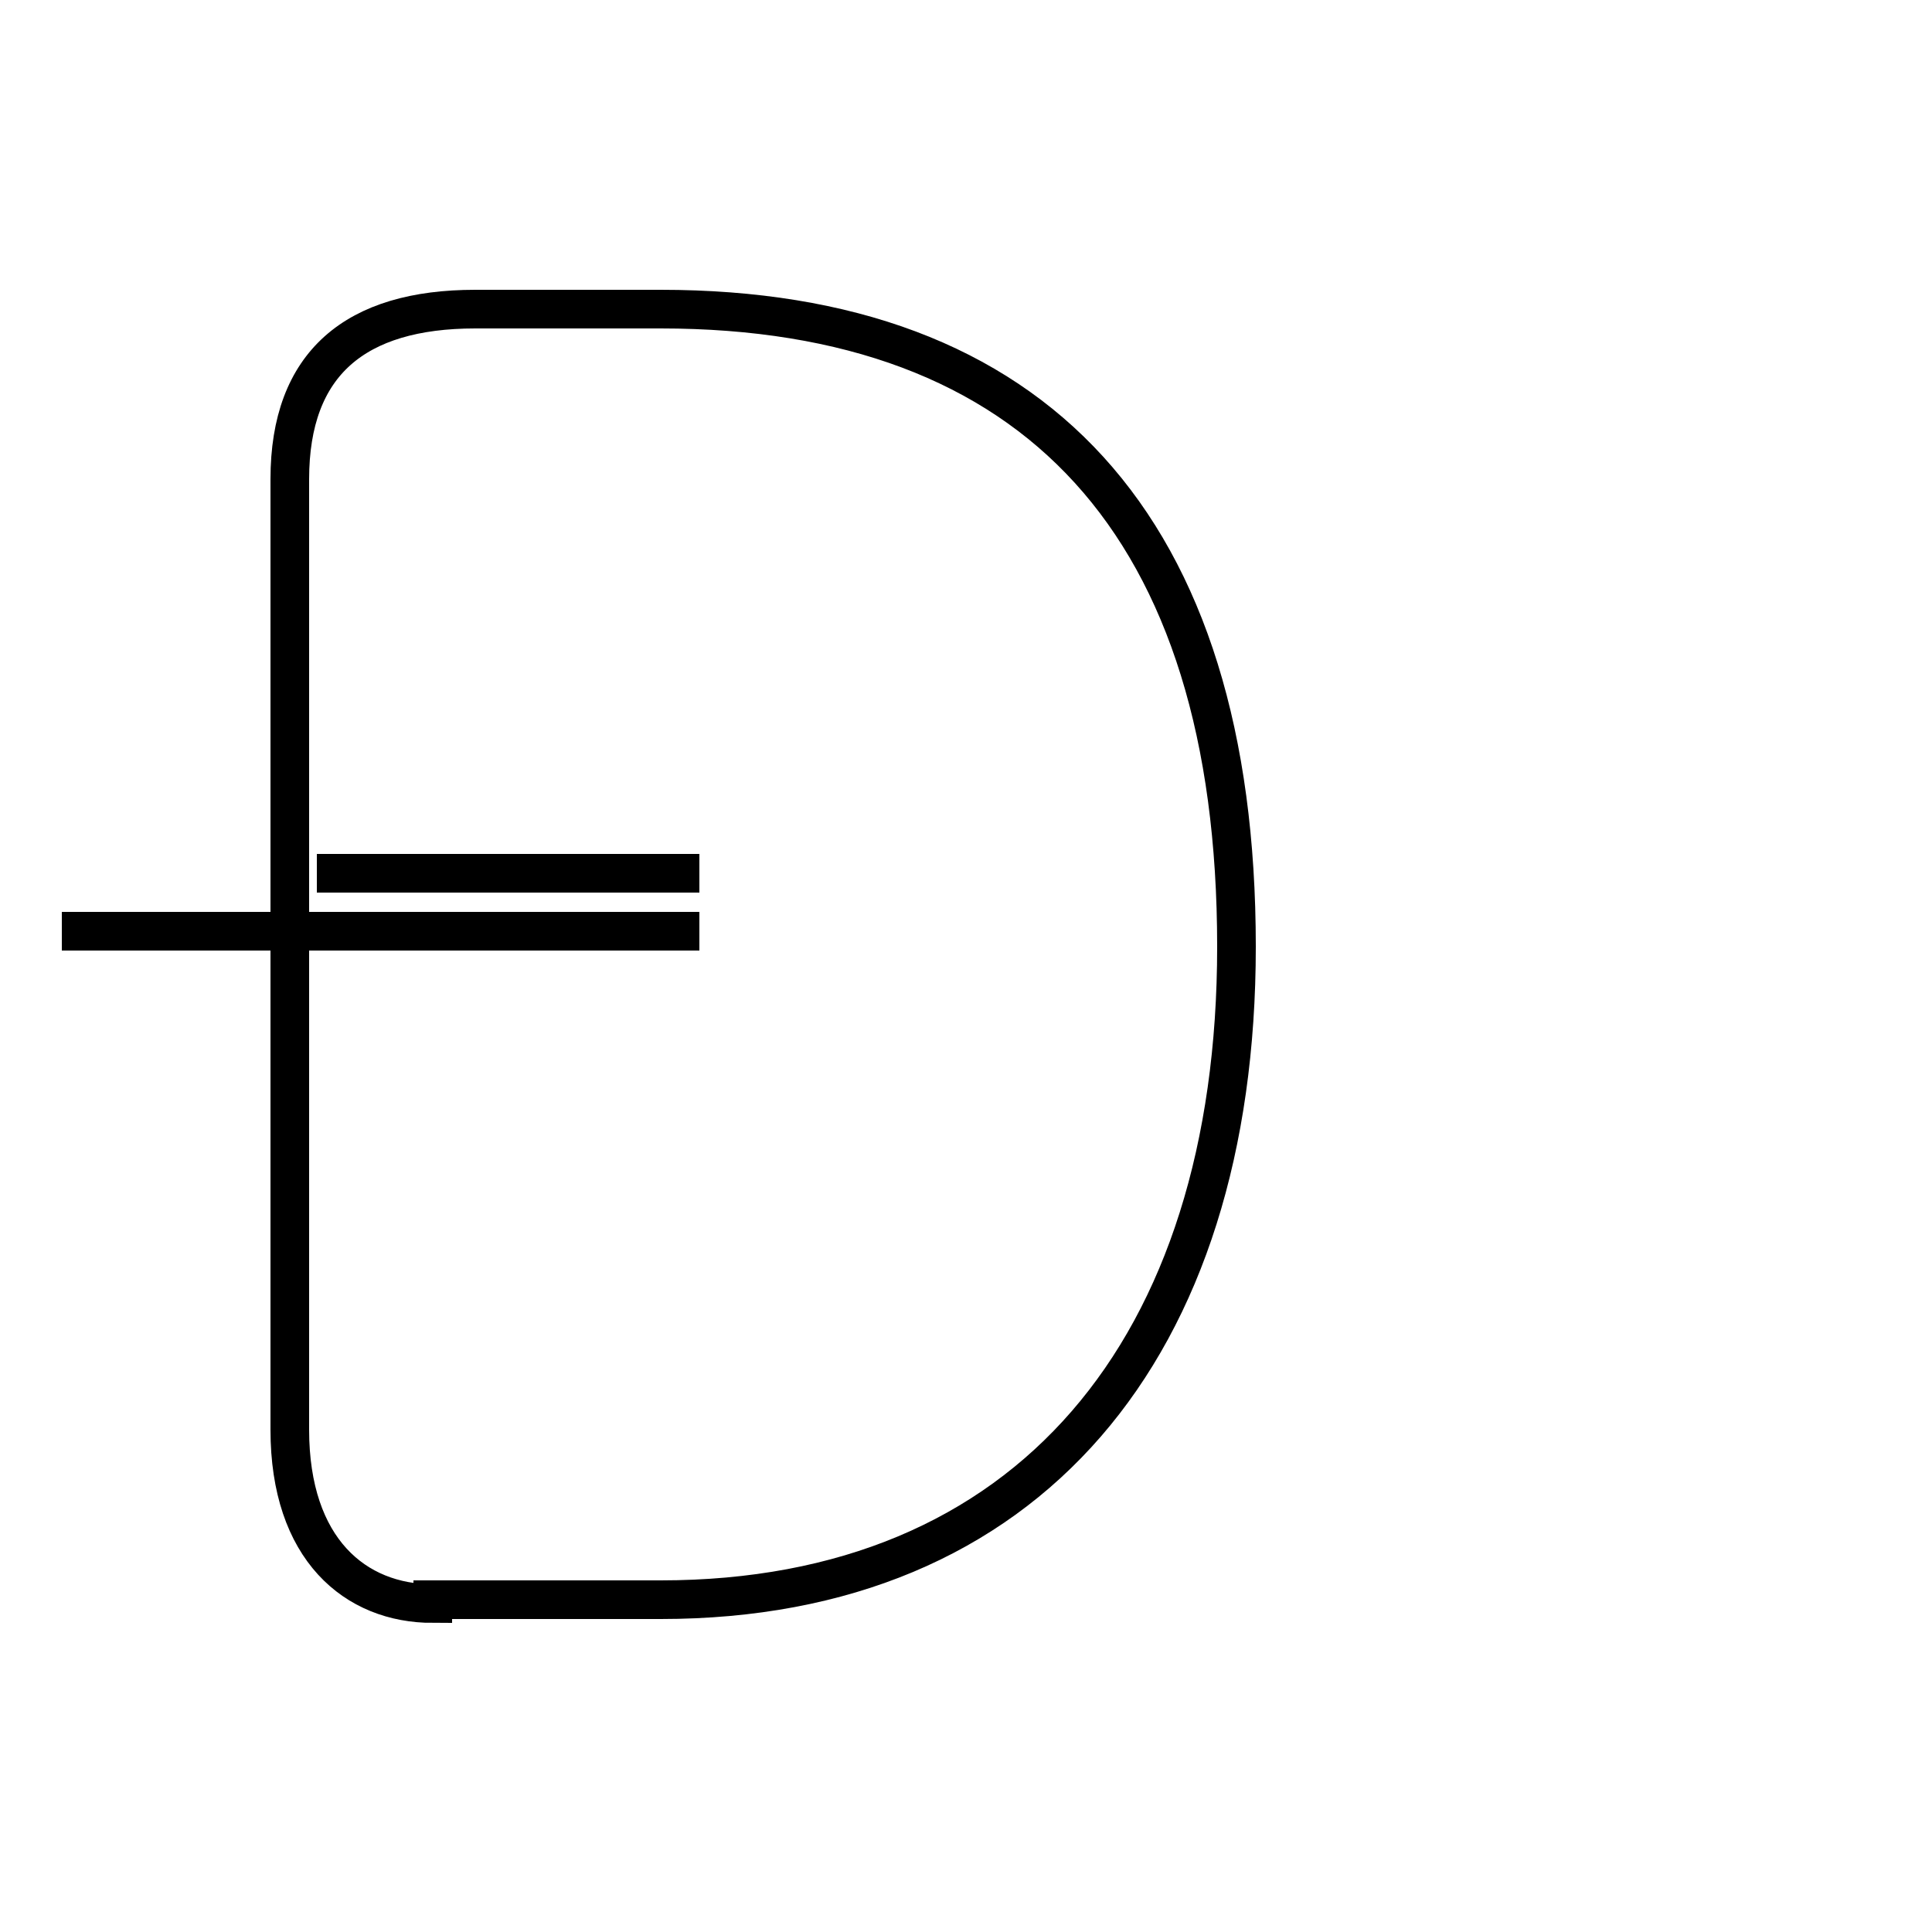 <?xml version='1.0' encoding='utf8'?>
<svg viewBox="0.0 -6.0 50.0 50.0" version="1.1" xmlns="http://www.w3.org/2000/svg">
<rect x="0.0" y="-6.0" width="50.0" height="50.0" fill="#808080" stroke="none"/>
<rect x="-1000" y="-1000" width="2000" height="2000" stroke="white" fill="white"/>
<g style="fill:white;stroke:#000000;  stroke-width:1">
<path d="M 11.2 -2.6 L 17.1 -2.6 C 26.6 -2.6 32.0 -9.1 32.0 -19.5 C 32.0 -30.4 26.8 -36.0 17.1 -36.0 L 12.3 -36.0 C 9.2 -36.0 7.5 -34.6 7.5 -31.6 L 7.5 -7.0 C 7.5 -3.9 9.2 -2.5 11.2 -2.5 Z M 18.1 -19.9 L 1.6 -19.9 M 18.1 -21.4 L 8.2 -21.4" transform="translate(0.0 38.0)" />
</g>
</svg>